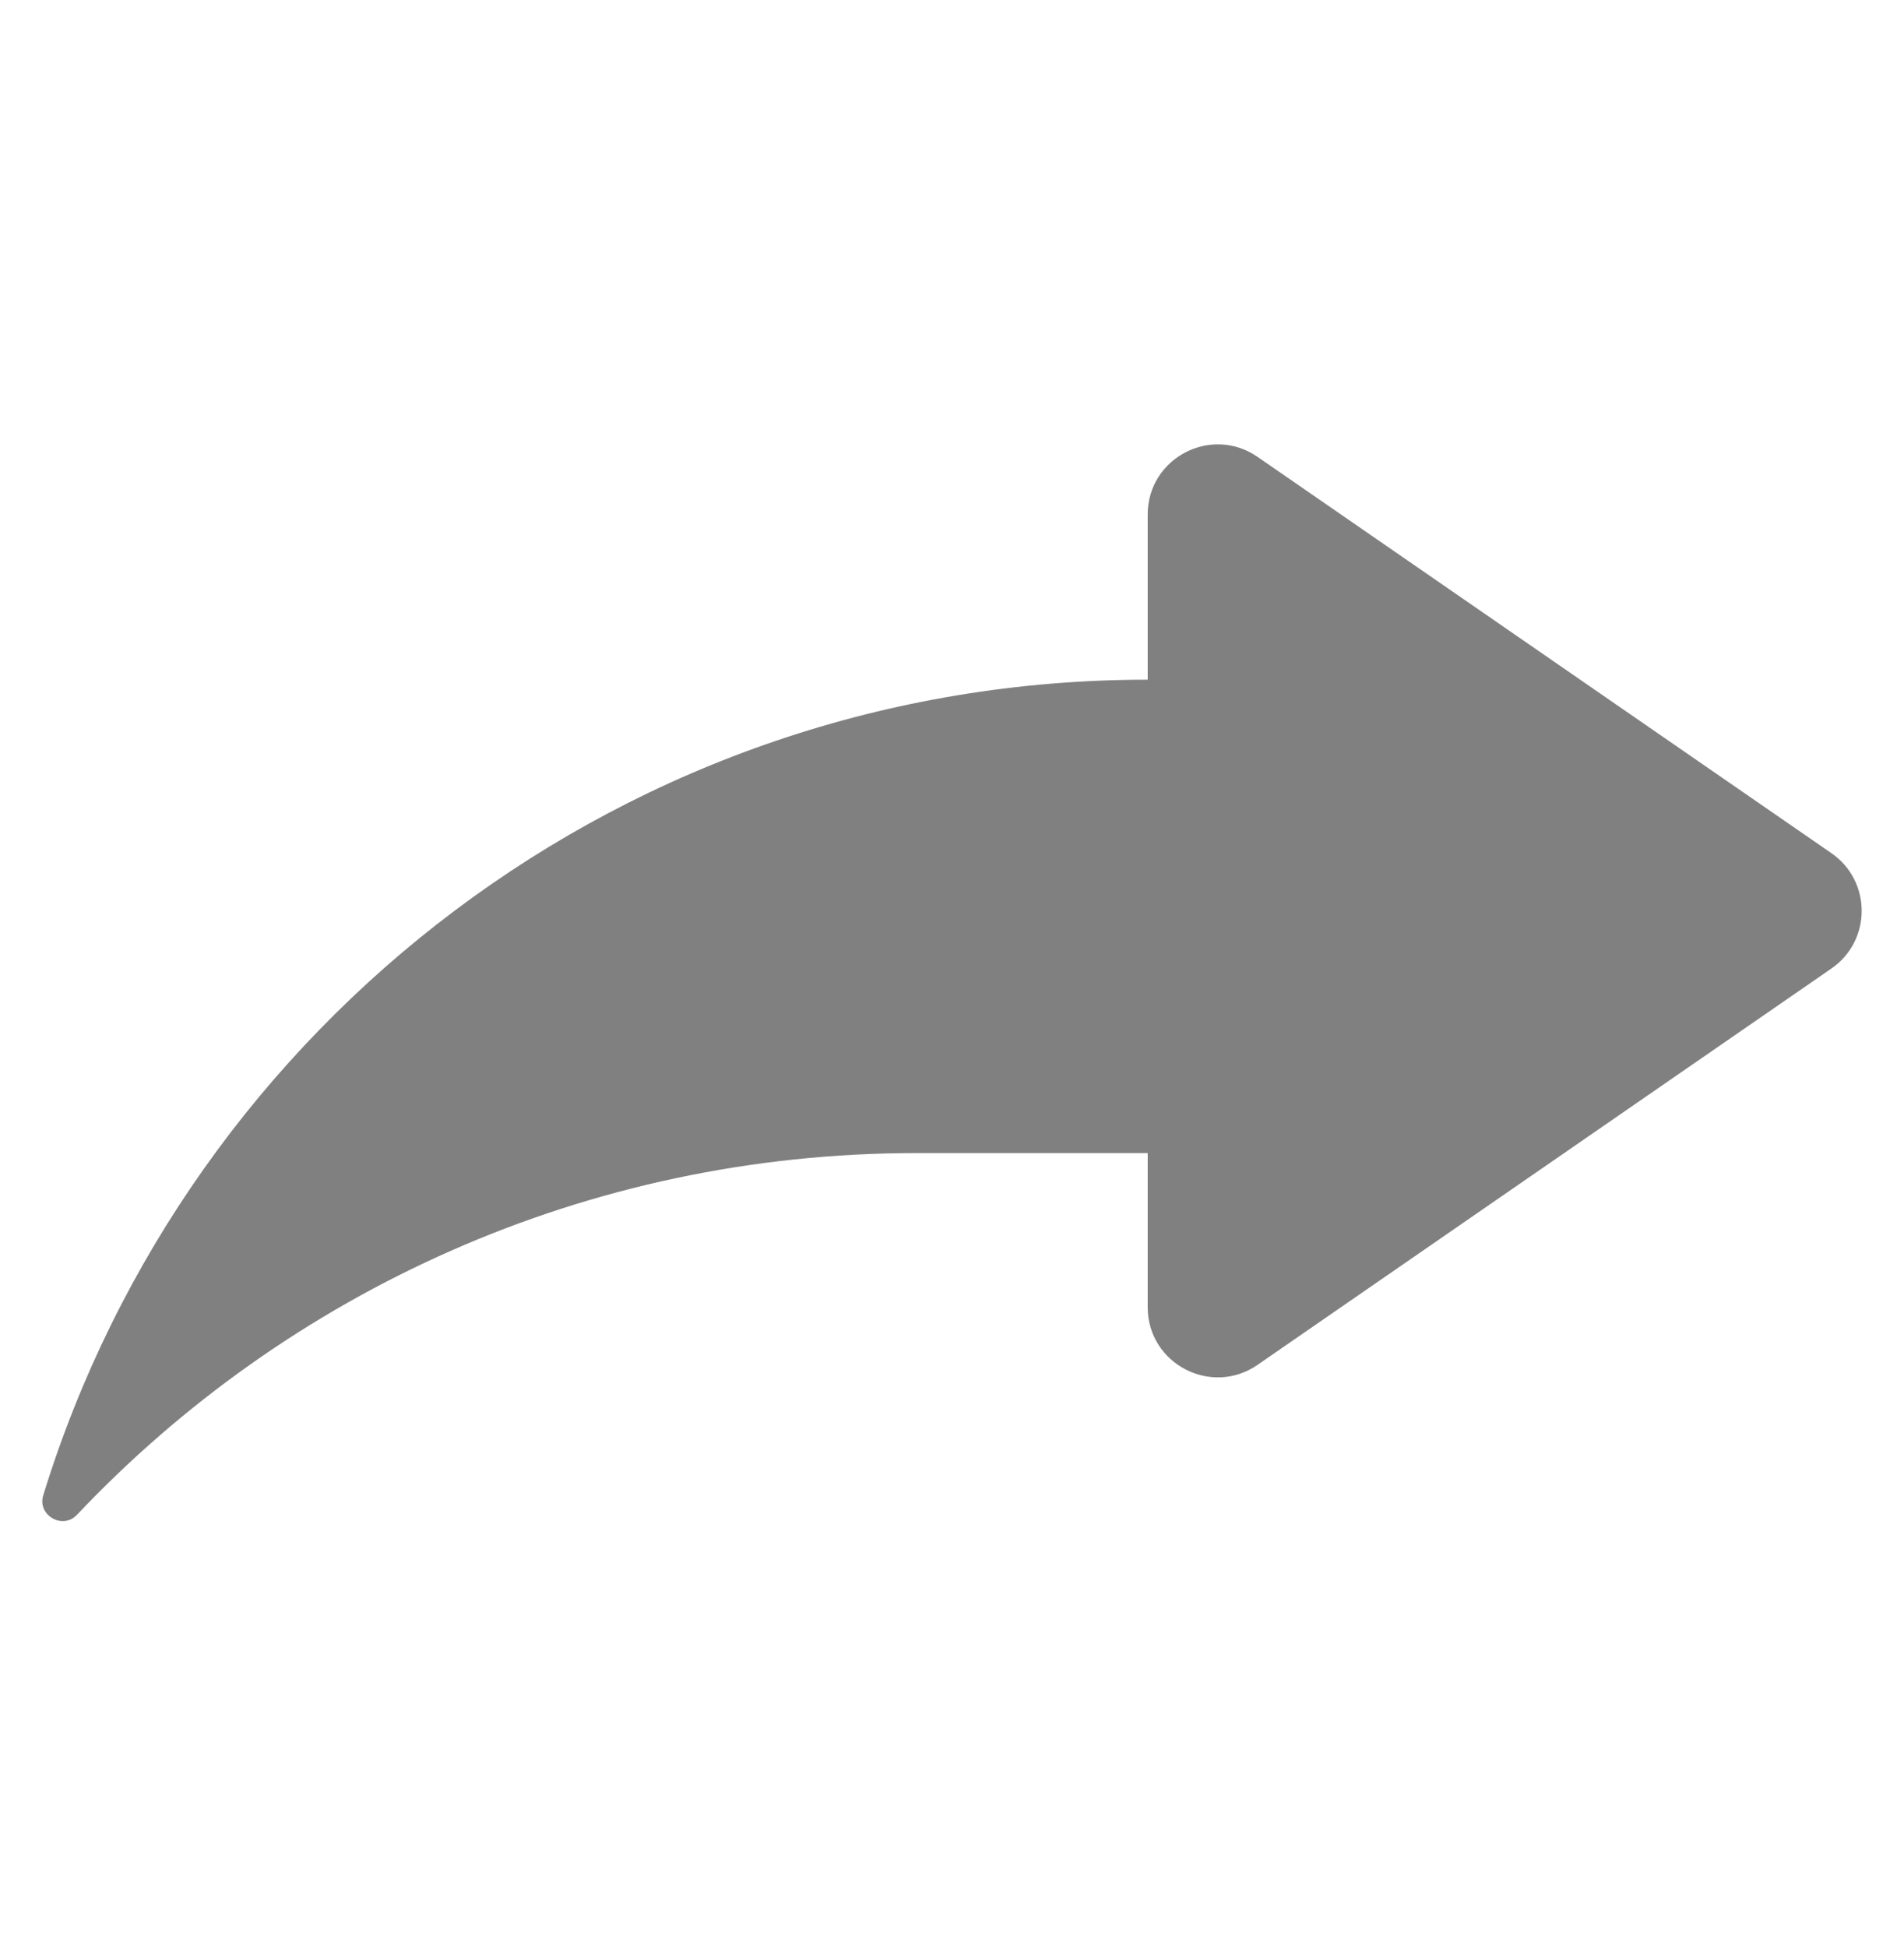 <svg width="45" height="46" viewBox="0 0 45 46" fill="none" xmlns="http://www.w3.org/2000/svg">
<path d="M43.285 20.161L29.721 10.796C28.623 10.038 27.125 10.824 27.125 12.158V16.061C14.84 16.061 4.455 24.175 1.022 35.334C0.877 35.805 1.478 36.155 1.817 35.797C6.796 30.533 13.845 27.247 21.662 27.247H27.125V30.889C27.125 32.224 28.623 33.01 29.721 32.252L43.285 22.886C44.238 22.228 44.238 20.82 43.285 20.161Z" fill="#808080"/>
</svg>

